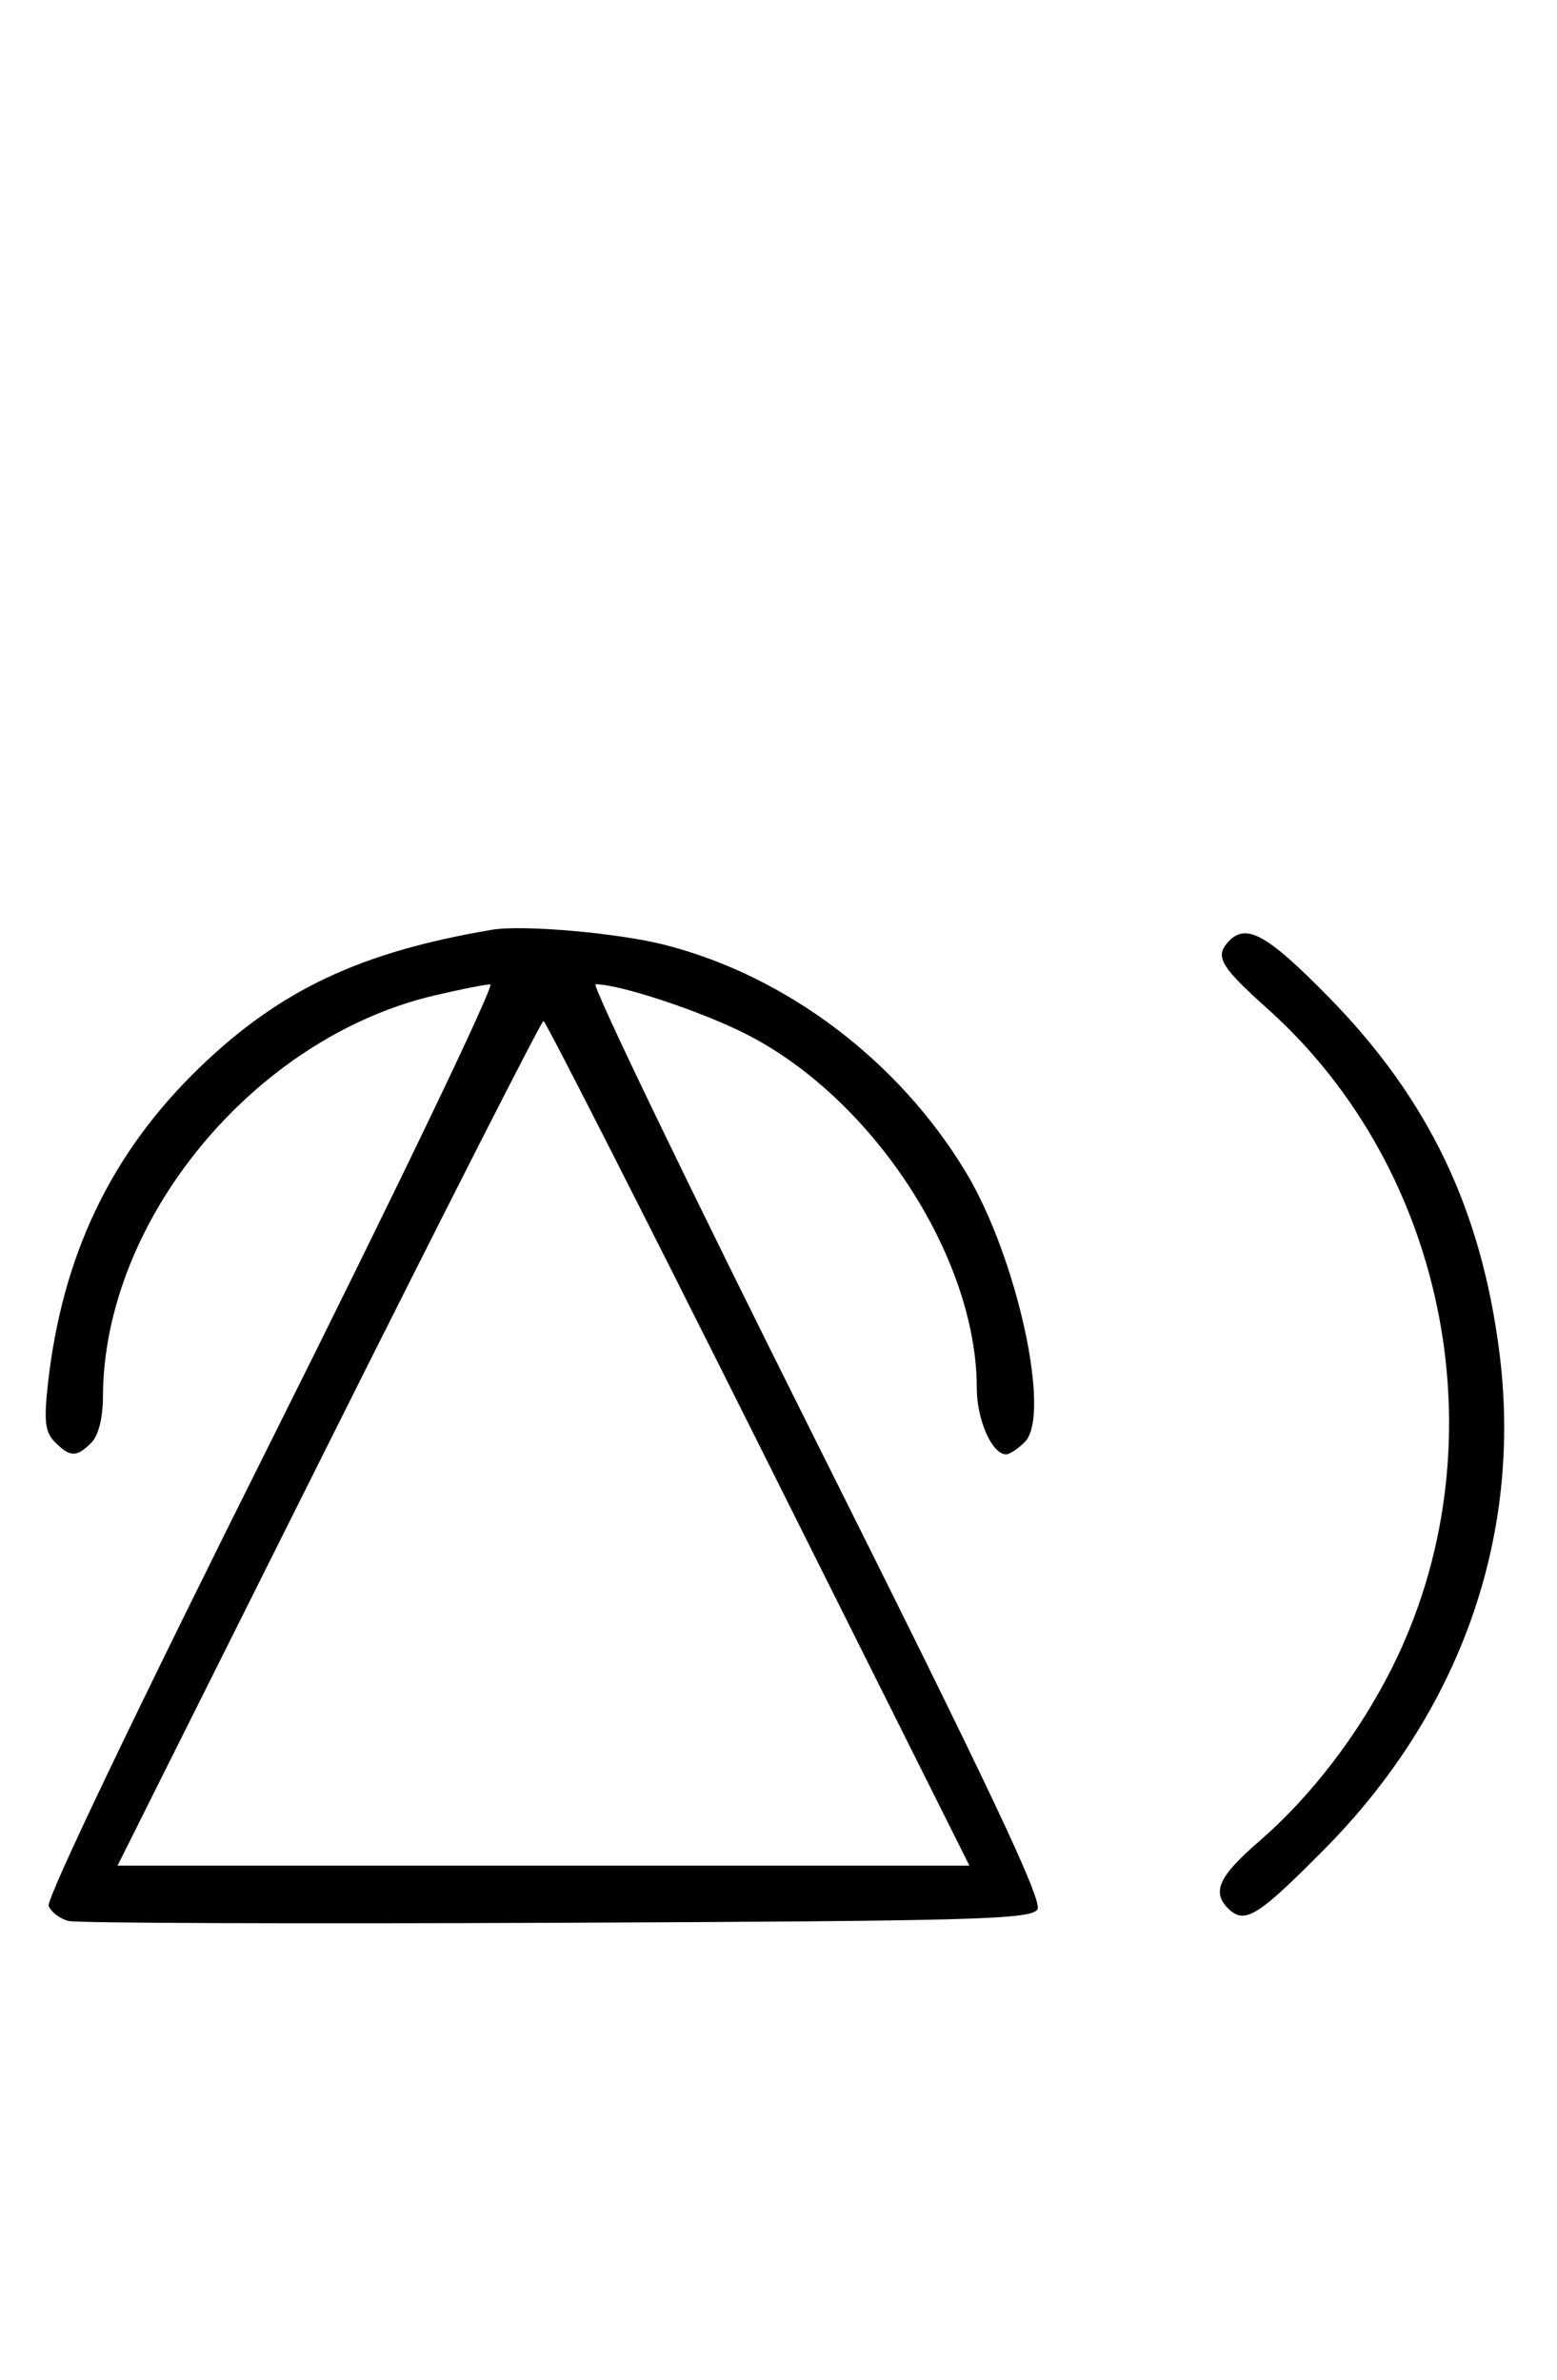 <svg xmlns="http://www.w3.org/2000/svg" width="212" height="324" viewBox="0 0 212 324" version="1.1">
	<path d="M 67 126.580 C 49.071 129.609, 38.129 134.764, 27.164 145.349 C 15.107 156.987, 8.421 170.983, 6.503 188.598 C 5.964 193.549, 6.150 195.007, 7.491 196.348 C 9.547 198.404, 10.439 198.418, 12.429 196.429 C 13.404 195.453, 14.006 193.082, 14.015 190.179 C 14.091 166.127, 34.559 141.323, 59.103 135.537 C 62.621 134.708, 66.063 134.023, 66.752 134.015 C 67.440 134.007, 54.060 161.883, 37.019 195.963 C 18.617 232.762, 6.275 258.553, 6.627 259.471 C 6.954 260.322, 8.183 261.250, 9.360 261.535 C 10.537 261.819, 40.476 261.928, 75.891 261.776 C 132.744 261.532, 140.397 261.319, 141.259 259.951 C 142 258.776, 134.729 243.402, 111.109 196.201 C 93.989 161.991, 80.483 134, 81.096 134 C 84.344 134, 95.199 137.577, 101.413 140.694 C 118.784 149.408, 133 171.144, 133 188.988 C 133 193.308, 135.075 198, 136.985 198 C 137.465 198, 138.614 197.243, 139.540 196.317 C 143.184 192.673, 138.489 171.177, 131.522 159.606 C 122.371 144.410, 107.070 132.857, 90.500 128.632 C 84.129 127.008, 71.167 125.876, 67 126.580 M 167.043 128.448 C 165.477 130.335, 166.369 131.766, 172.586 137.335 C 197.371 159.536, 204.486 197.276, 189.511 227.114 C 185.008 236.087, 178.474 244.612, 171.458 250.669 C 165.981 255.398, 164.969 257.569, 167.200 259.800 C 169.454 262.054, 171.185 260.994, 180.340 251.750 C 198.848 233.060, 207.310 209.084, 204.170 184.228 C 201.693 164.612, 194.486 149.592, 180.913 135.754 C 172.302 126.976, 169.493 125.496, 167.043 128.448 M 44.747 196.500 L 16.002 254 74 254 L 131.998 254 103.253 196.500 C 87.443 164.875, 74.279 139, 74 139 C 73.721 139, 60.557 164.875, 44.747 196.500 " stroke="none" fill="black" fill-rule="evenodd"/>
</svg>